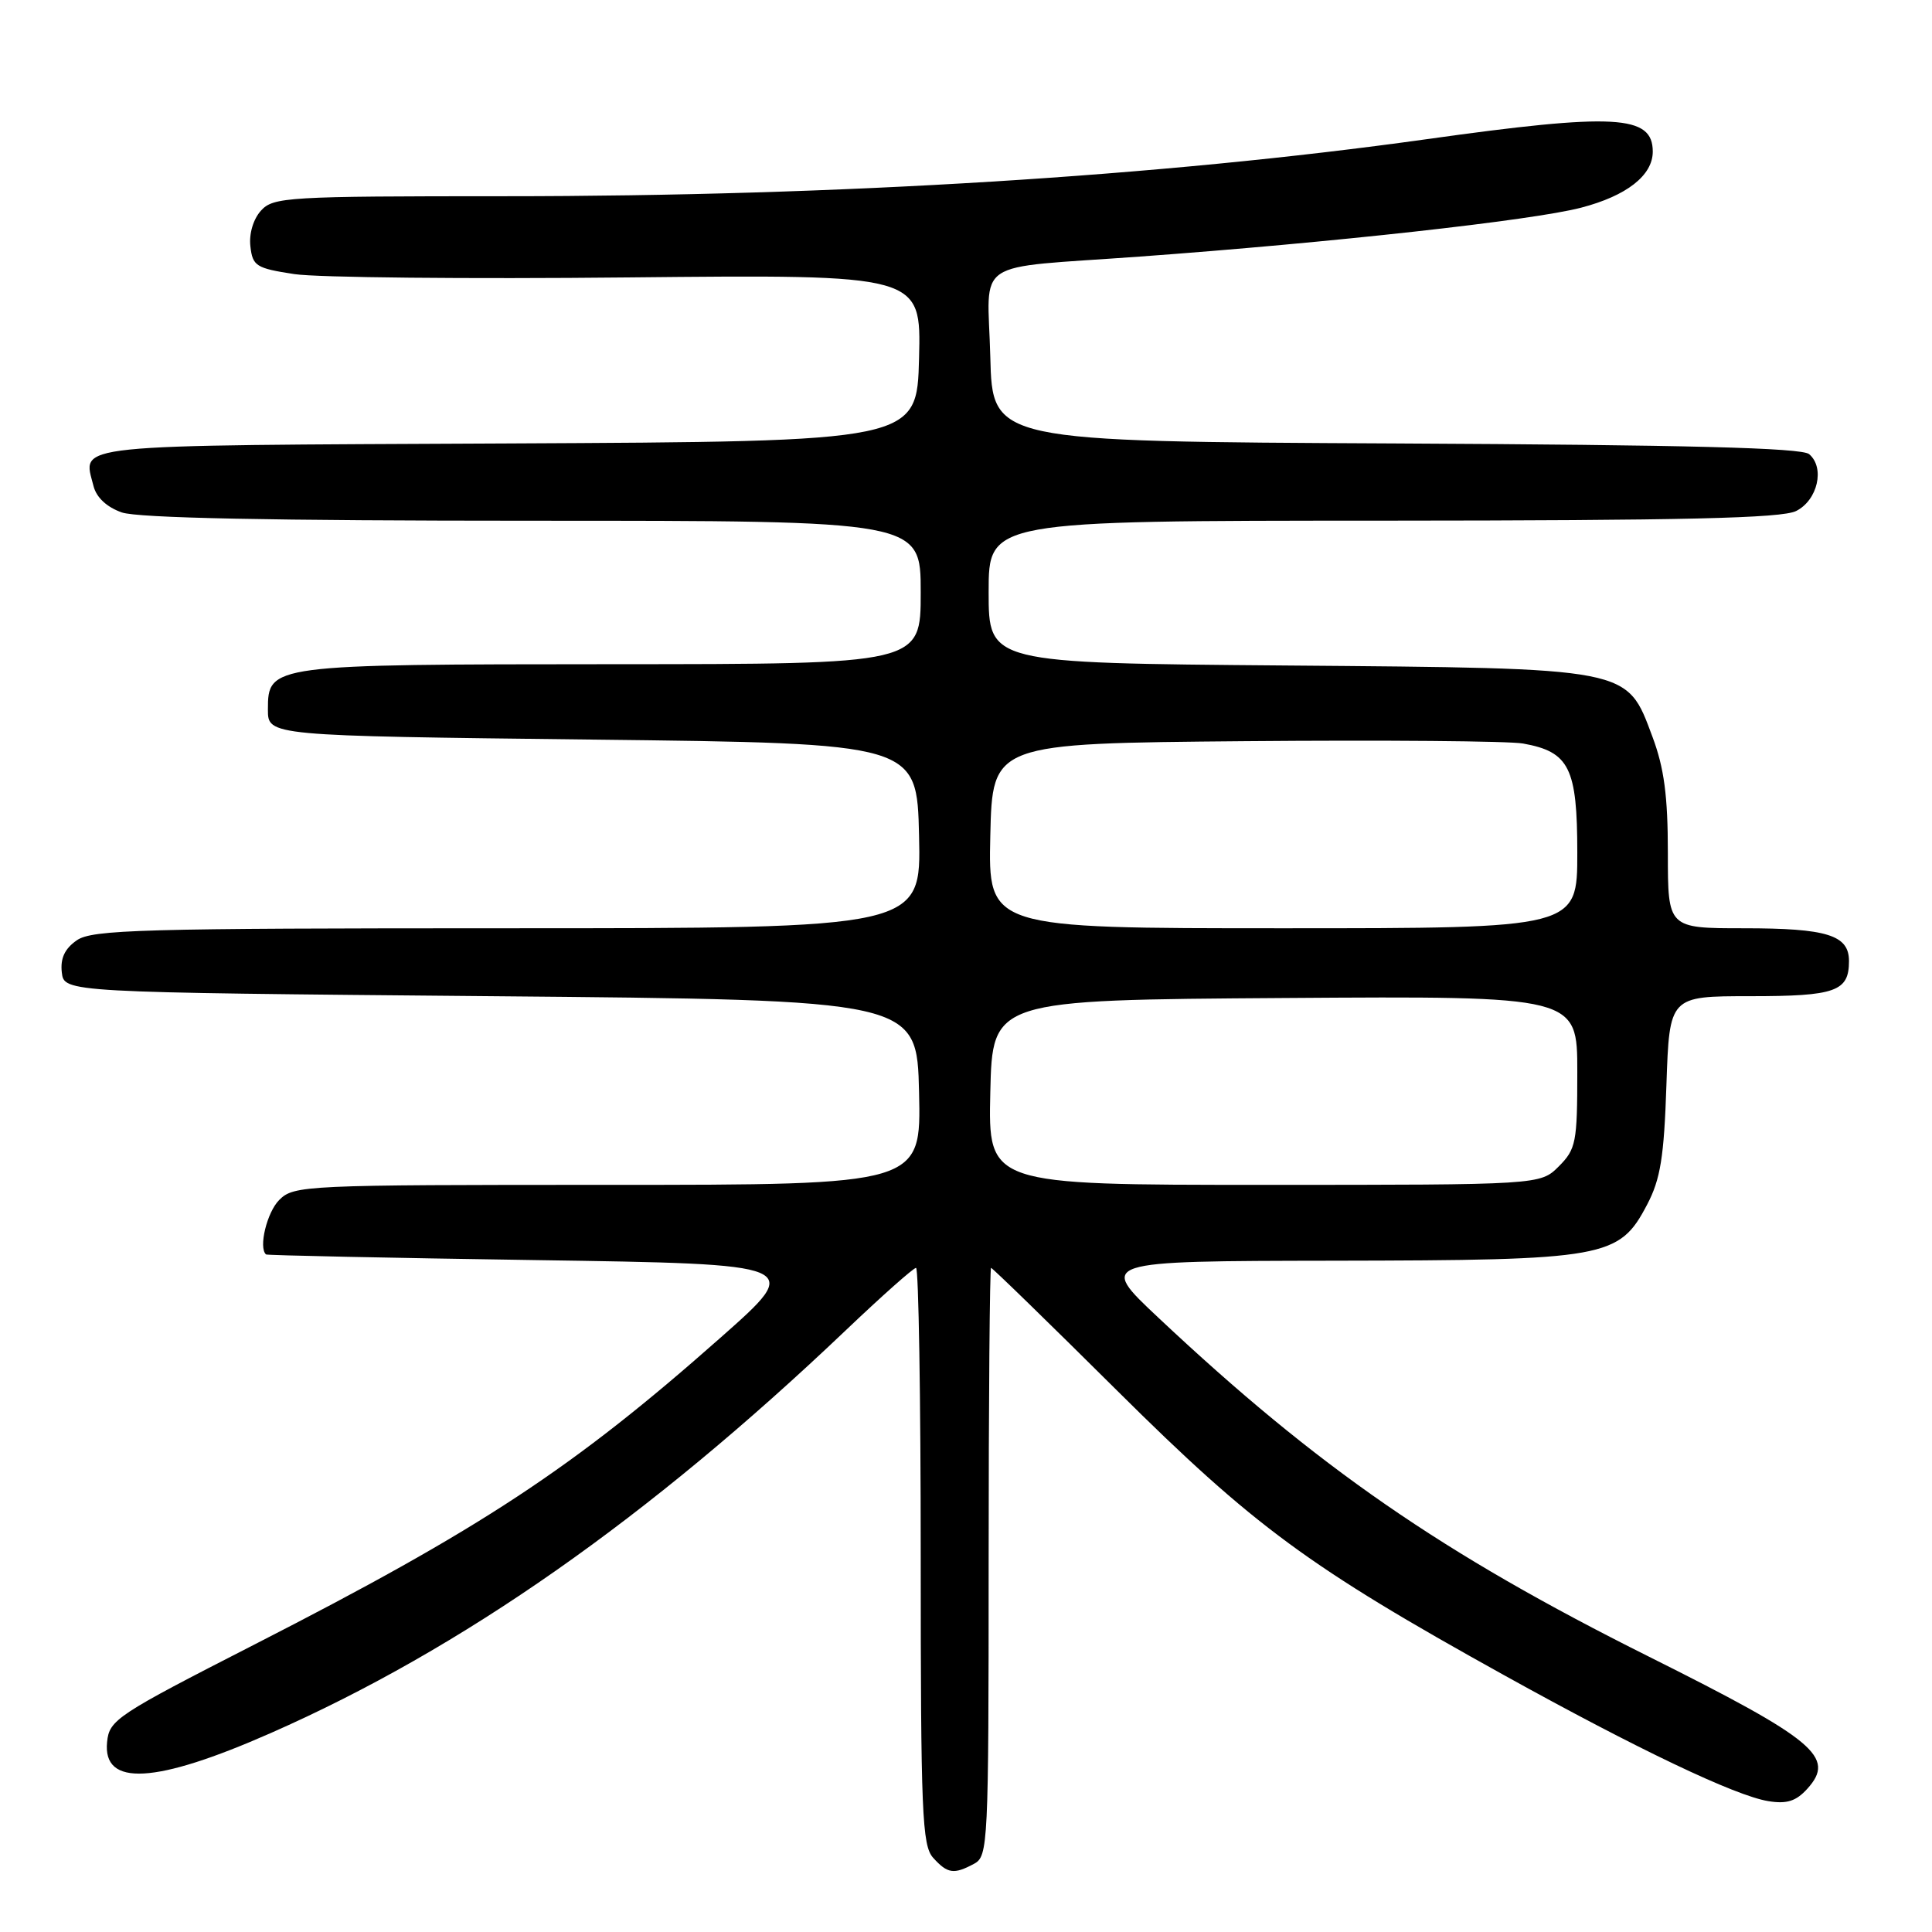 <?xml version="1.0" encoding="UTF-8" standalone="no"?>
<!DOCTYPE svg PUBLIC "-//W3C//DTD SVG 1.1//EN" "http://www.w3.org/Graphics/SVG/1.1/DTD/svg11.dtd" >
<svg xmlns="http://www.w3.org/2000/svg" xmlns:xlink="http://www.w3.org/1999/xlink" version="1.1" viewBox="0 0 256 256">
 <g >
 <path fill="currentColor"
d=" M 129.07 246.96 C 130.93 245.97 131.00 244.46 131.00 206.96 C 131.00 185.53 131.15 168.00 131.32 168.00 C 131.50 168.00 139.04 175.34 148.07 184.31 C 166.18 202.29 173.44 207.63 199.28 221.96 C 216.99 231.78 229.93 237.95 234.31 238.66 C 236.76 239.06 237.99 238.67 239.48 237.02 C 243.28 232.82 240.53 230.53 218.46 219.50 C 191.05 205.81 174.62 194.46 153.50 174.61 C 145.50 167.10 145.50 167.10 176.73 167.05 C 212.84 166.99 214.54 166.69 218.25 159.62 C 220.02 156.25 220.49 153.35 220.81 143.75 C 221.21 132.00 221.21 132.00 231.91 132.00 C 243.25 132.00 245.00 131.37 245.00 127.34 C 245.00 123.90 242.10 123.00 231.07 123.00 C 221.00 123.00 221.00 123.00 221.00 113.04 C 221.00 105.47 220.51 101.77 218.96 97.63 C 215.51 88.40 216.34 88.56 170.25 88.18 C 131.00 87.86 131.00 87.86 131.00 78.43 C 131.00 69.00 131.00 69.00 183.25 68.99 C 223.22 68.97 236.09 68.67 238.00 67.71 C 240.86 66.27 241.84 61.95 239.71 60.17 C 238.70 59.34 223.50 58.95 184.91 58.76 C 131.50 58.50 131.50 58.50 131.22 47.28 C 130.88 34.04 128.50 35.64 151.00 34.00 C 176.31 32.16 203.08 29.20 209.50 27.52 C 215.54 25.95 219.00 23.24 219.00 20.09 C 219.00 15.22 214.01 14.95 188.99 18.45 C 153.85 23.36 111.20 26.00 66.90 26.00 C 38.05 26.00 36.21 26.11 34.58 27.91 C 33.56 29.04 32.98 30.98 33.18 32.65 C 33.47 35.25 33.94 35.55 39.00 36.32 C 42.02 36.78 61.95 36.98 83.28 36.76 C 122.06 36.37 122.06 36.37 121.78 47.44 C 121.50 58.50 121.50 58.50 67.22 58.76 C 8.30 59.04 10.97 58.76 12.39 64.40 C 12.77 65.92 14.15 67.20 16.14 67.90 C 18.28 68.64 35.88 69.00 70.65 69.00 C 122.00 69.00 122.00 69.00 122.00 78.50 C 122.00 88.00 122.00 88.00 81.25 88.01 C 35.76 88.03 35.50 88.06 35.50 94.03 C 35.50 97.50 35.50 97.50 78.50 98.00 C 121.50 98.50 121.50 98.50 121.78 110.75 C 122.06 123.00 122.06 123.00 67.25 123.00 C 18.68 123.00 12.19 123.18 10.17 124.60 C 8.57 125.71 7.98 126.99 8.19 128.85 C 8.50 131.50 8.50 131.50 65.00 132.00 C 121.50 132.50 121.50 132.50 121.78 144.75 C 122.06 157.00 122.06 157.00 80.53 157.00 C 40.33 157.00 38.94 157.06 37.00 159.00 C 35.37 160.63 34.23 165.33 35.25 166.22 C 35.39 166.34 51.48 166.68 71.00 166.97 C 106.50 167.50 106.50 167.50 95.46 177.26 C 75.93 194.54 63.78 202.54 33.73 217.90 C 15.45 227.25 14.48 227.88 14.19 230.83 C 13.59 236.78 20.57 236.39 35.92 229.62 C 61.22 218.47 85.88 201.19 112.06 176.28 C 116.85 171.72 121.04 168.00 121.38 168.00 C 121.72 168.00 122.00 185.18 122.00 206.17 C 122.00 240.29 122.18 244.54 123.65 246.17 C 125.56 248.28 126.39 248.40 129.07 246.96 Z  M 131.22 144.75 C 131.50 132.50 131.50 132.50 170.25 132.24 C 209.00 131.98 209.00 131.98 209.00 142.03 C 209.00 151.38 208.83 152.26 206.55 154.55 C 204.09 157.00 204.09 157.00 167.51 157.00 C 130.94 157.00 130.94 157.00 131.22 144.75 Z  M 131.22 110.75 C 131.50 98.50 131.50 98.50 165.00 98.21 C 183.43 98.05 199.99 98.19 201.81 98.52 C 207.95 99.62 209.00 101.74 209.00 113.00 C 209.00 123.00 209.00 123.00 169.97 123.00 C 130.94 123.00 130.94 123.00 131.22 110.75 Z "/>
</g>
</svg>